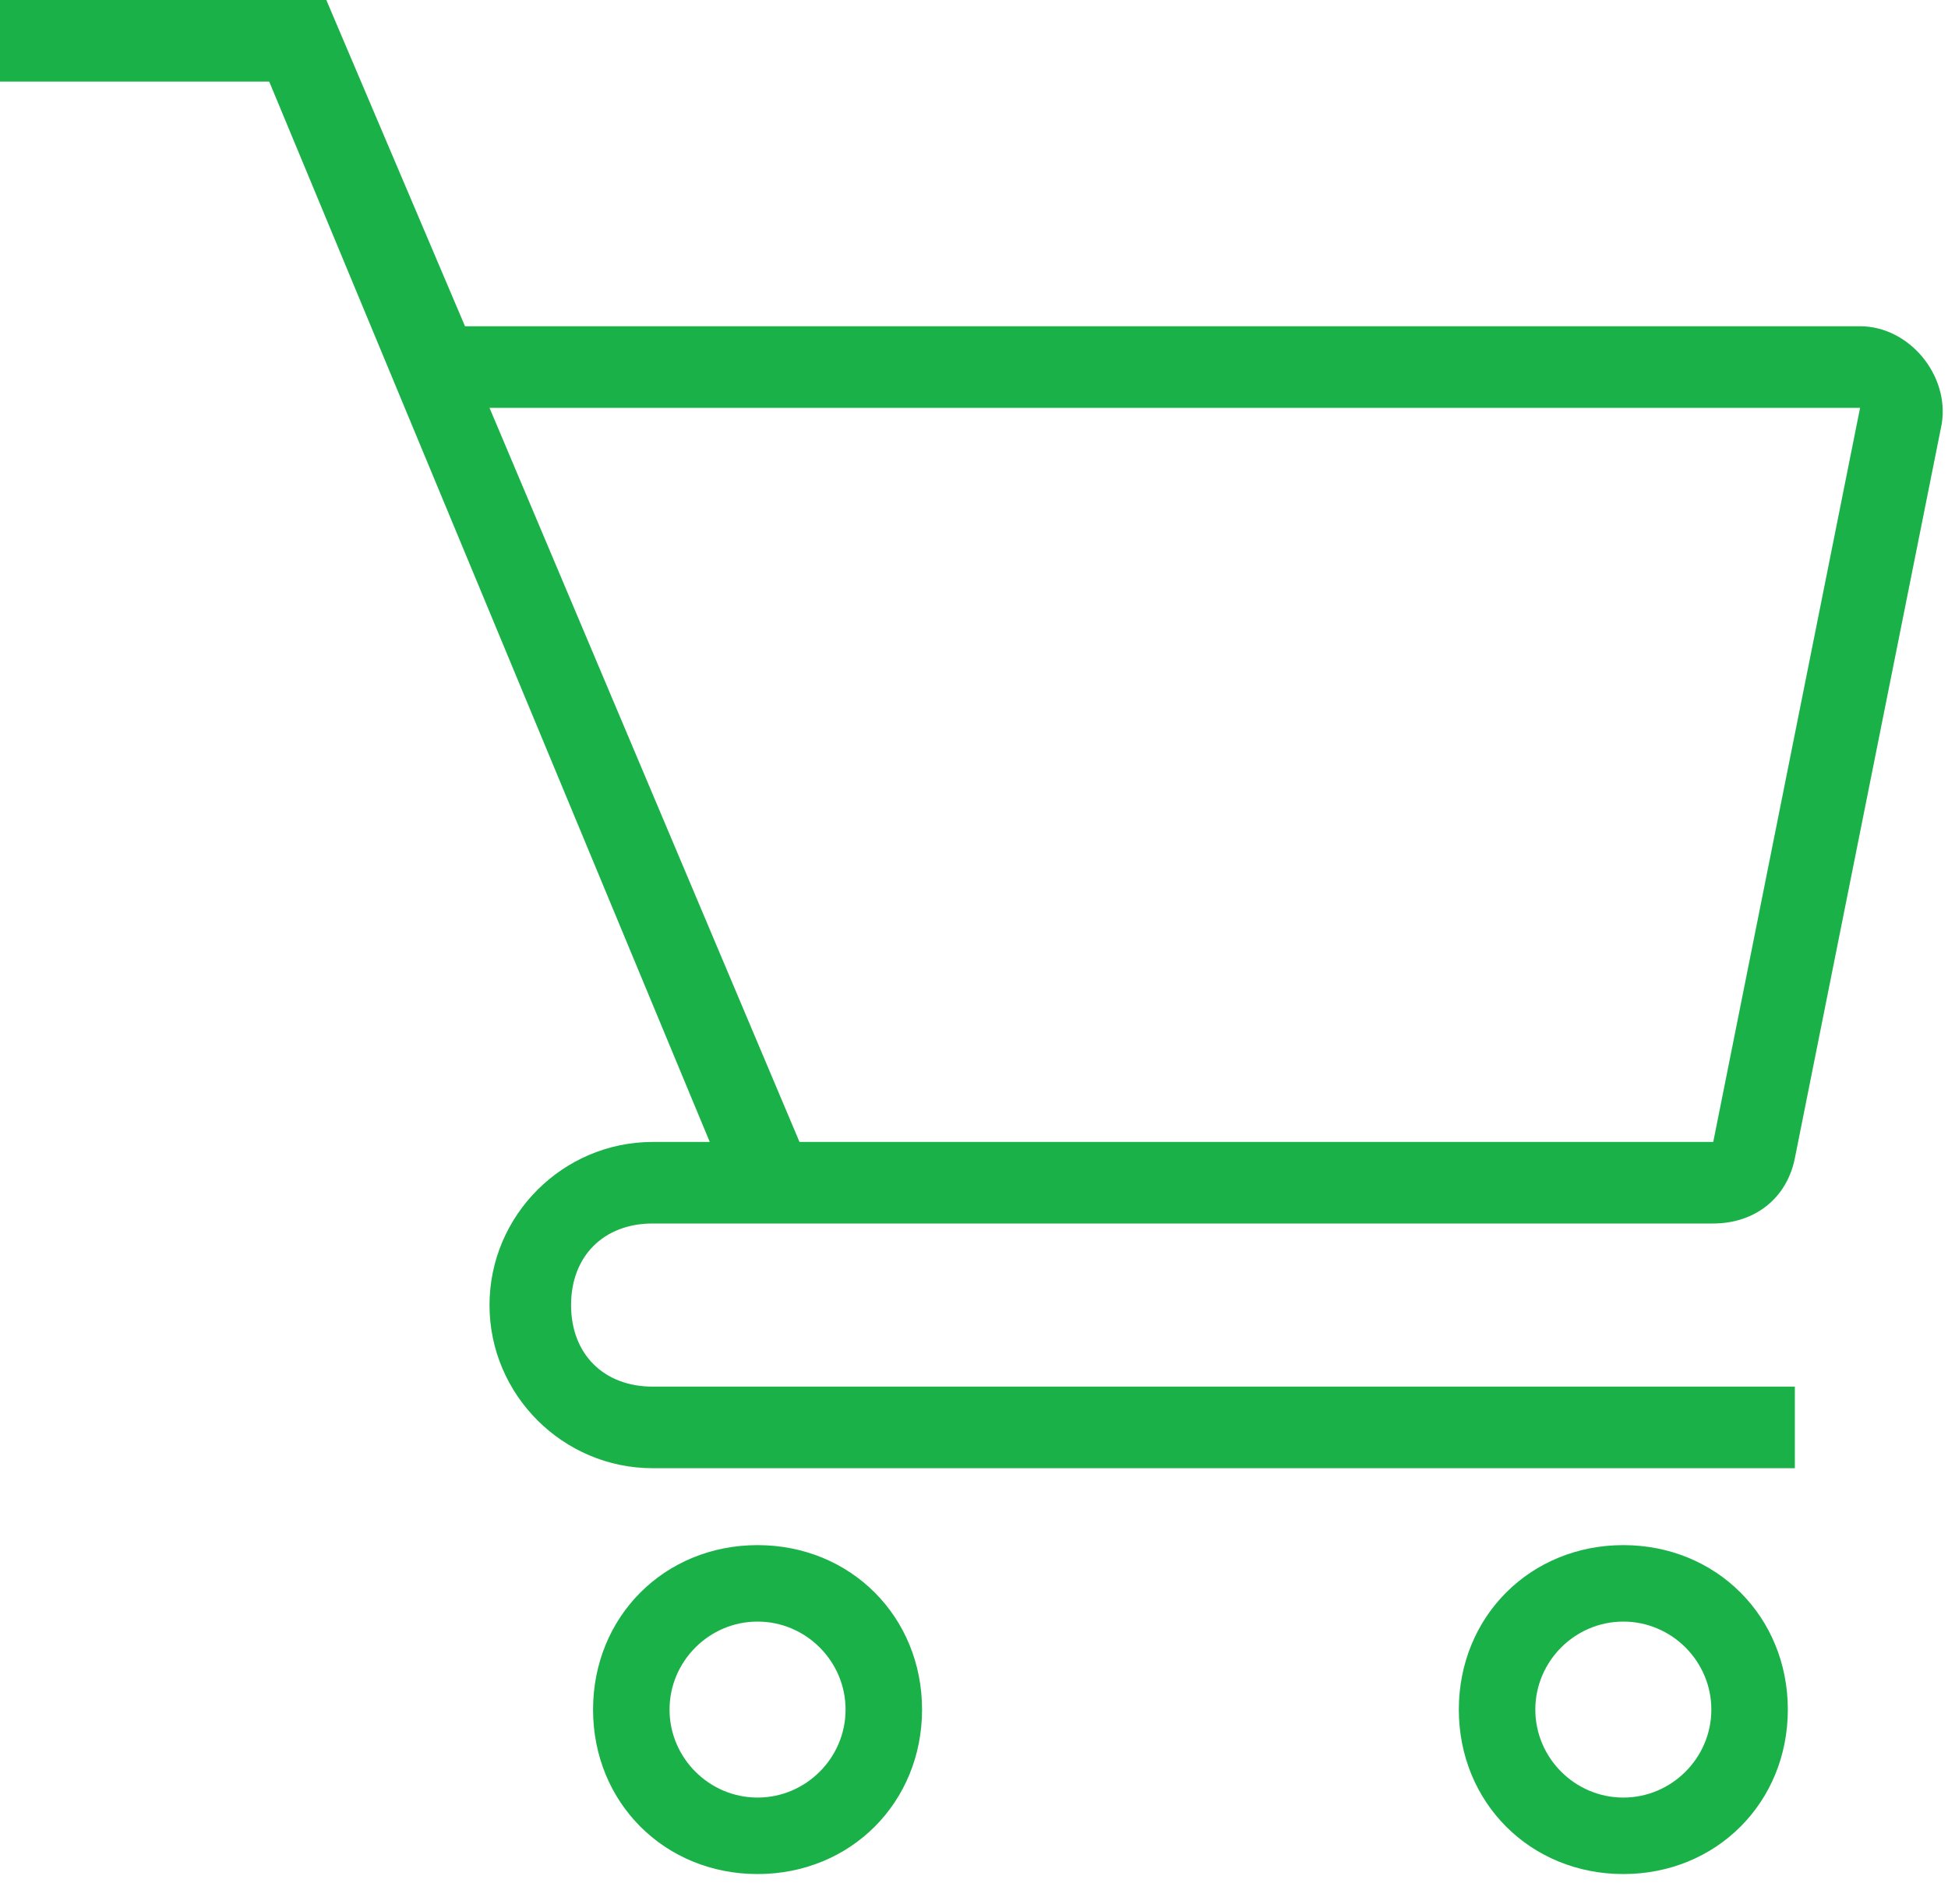 <svg width="45" height="44" viewBox="0 0 45 44" fill="none" xmlns="http://www.w3.org/2000/svg">
<path d="M17.5 36C15.517 36 14 37.517 14 39.5C14 41.483 15.517 43 17.5 43C19.483 43 21 41.483 21 39.5C21 37.517 19.483 36 17.5 36ZM17.5 41.833C16.217 41.833 15.167 40.783 15.167 39.5C15.167 38.217 16.217 37.167 17.5 37.167C18.783 37.167 19.833 38.217 19.833 39.5C19.833 40.783 18.783 41.833 17.5 41.833Z" fill="#1AB248" stroke="#1AB248" stroke-width="0.6"/>
<path d="M37.5 36C35.517 36 34 37.517 34 39.5C34 41.483 35.517 43 37.5 43C39.483 43 41 41.483 41 39.5C41 37.517 39.483 36 37.5 36ZM37.5 41.833C36.217 41.833 35.167 40.783 35.167 39.5C35.167 38.217 36.217 37.167 37.5 37.167C38.783 37.167 39.833 38.217 39.833 39.5C39.833 40.783 38.783 41.833 37.5 41.833Z" fill="#1AB248" stroke="#1AB248" stroke-width="0.6"/>
<path d="M42.969 7.538H10.742L7.538 0H0V1.885H6.219L16.396 26.385H15.077C13.004 26.385 11.308 28.081 11.308 30.154C11.308 32.227 13.004 33.923 15.077 33.923H41.462V32.038H15.077C13.946 32.038 13.192 31.285 13.192 30.154C13.192 29.023 13.946 28.269 15.077 28.269H39.577C40.519 28.269 41.273 27.704 41.462 26.762L44.854 9.8C45.042 8.669 44.1 7.538 42.969 7.538ZM39.577 26.385H18.469L11.308 9.423H42.969L39.577 26.385Z" fill="#1AB248"/>
</svg>
